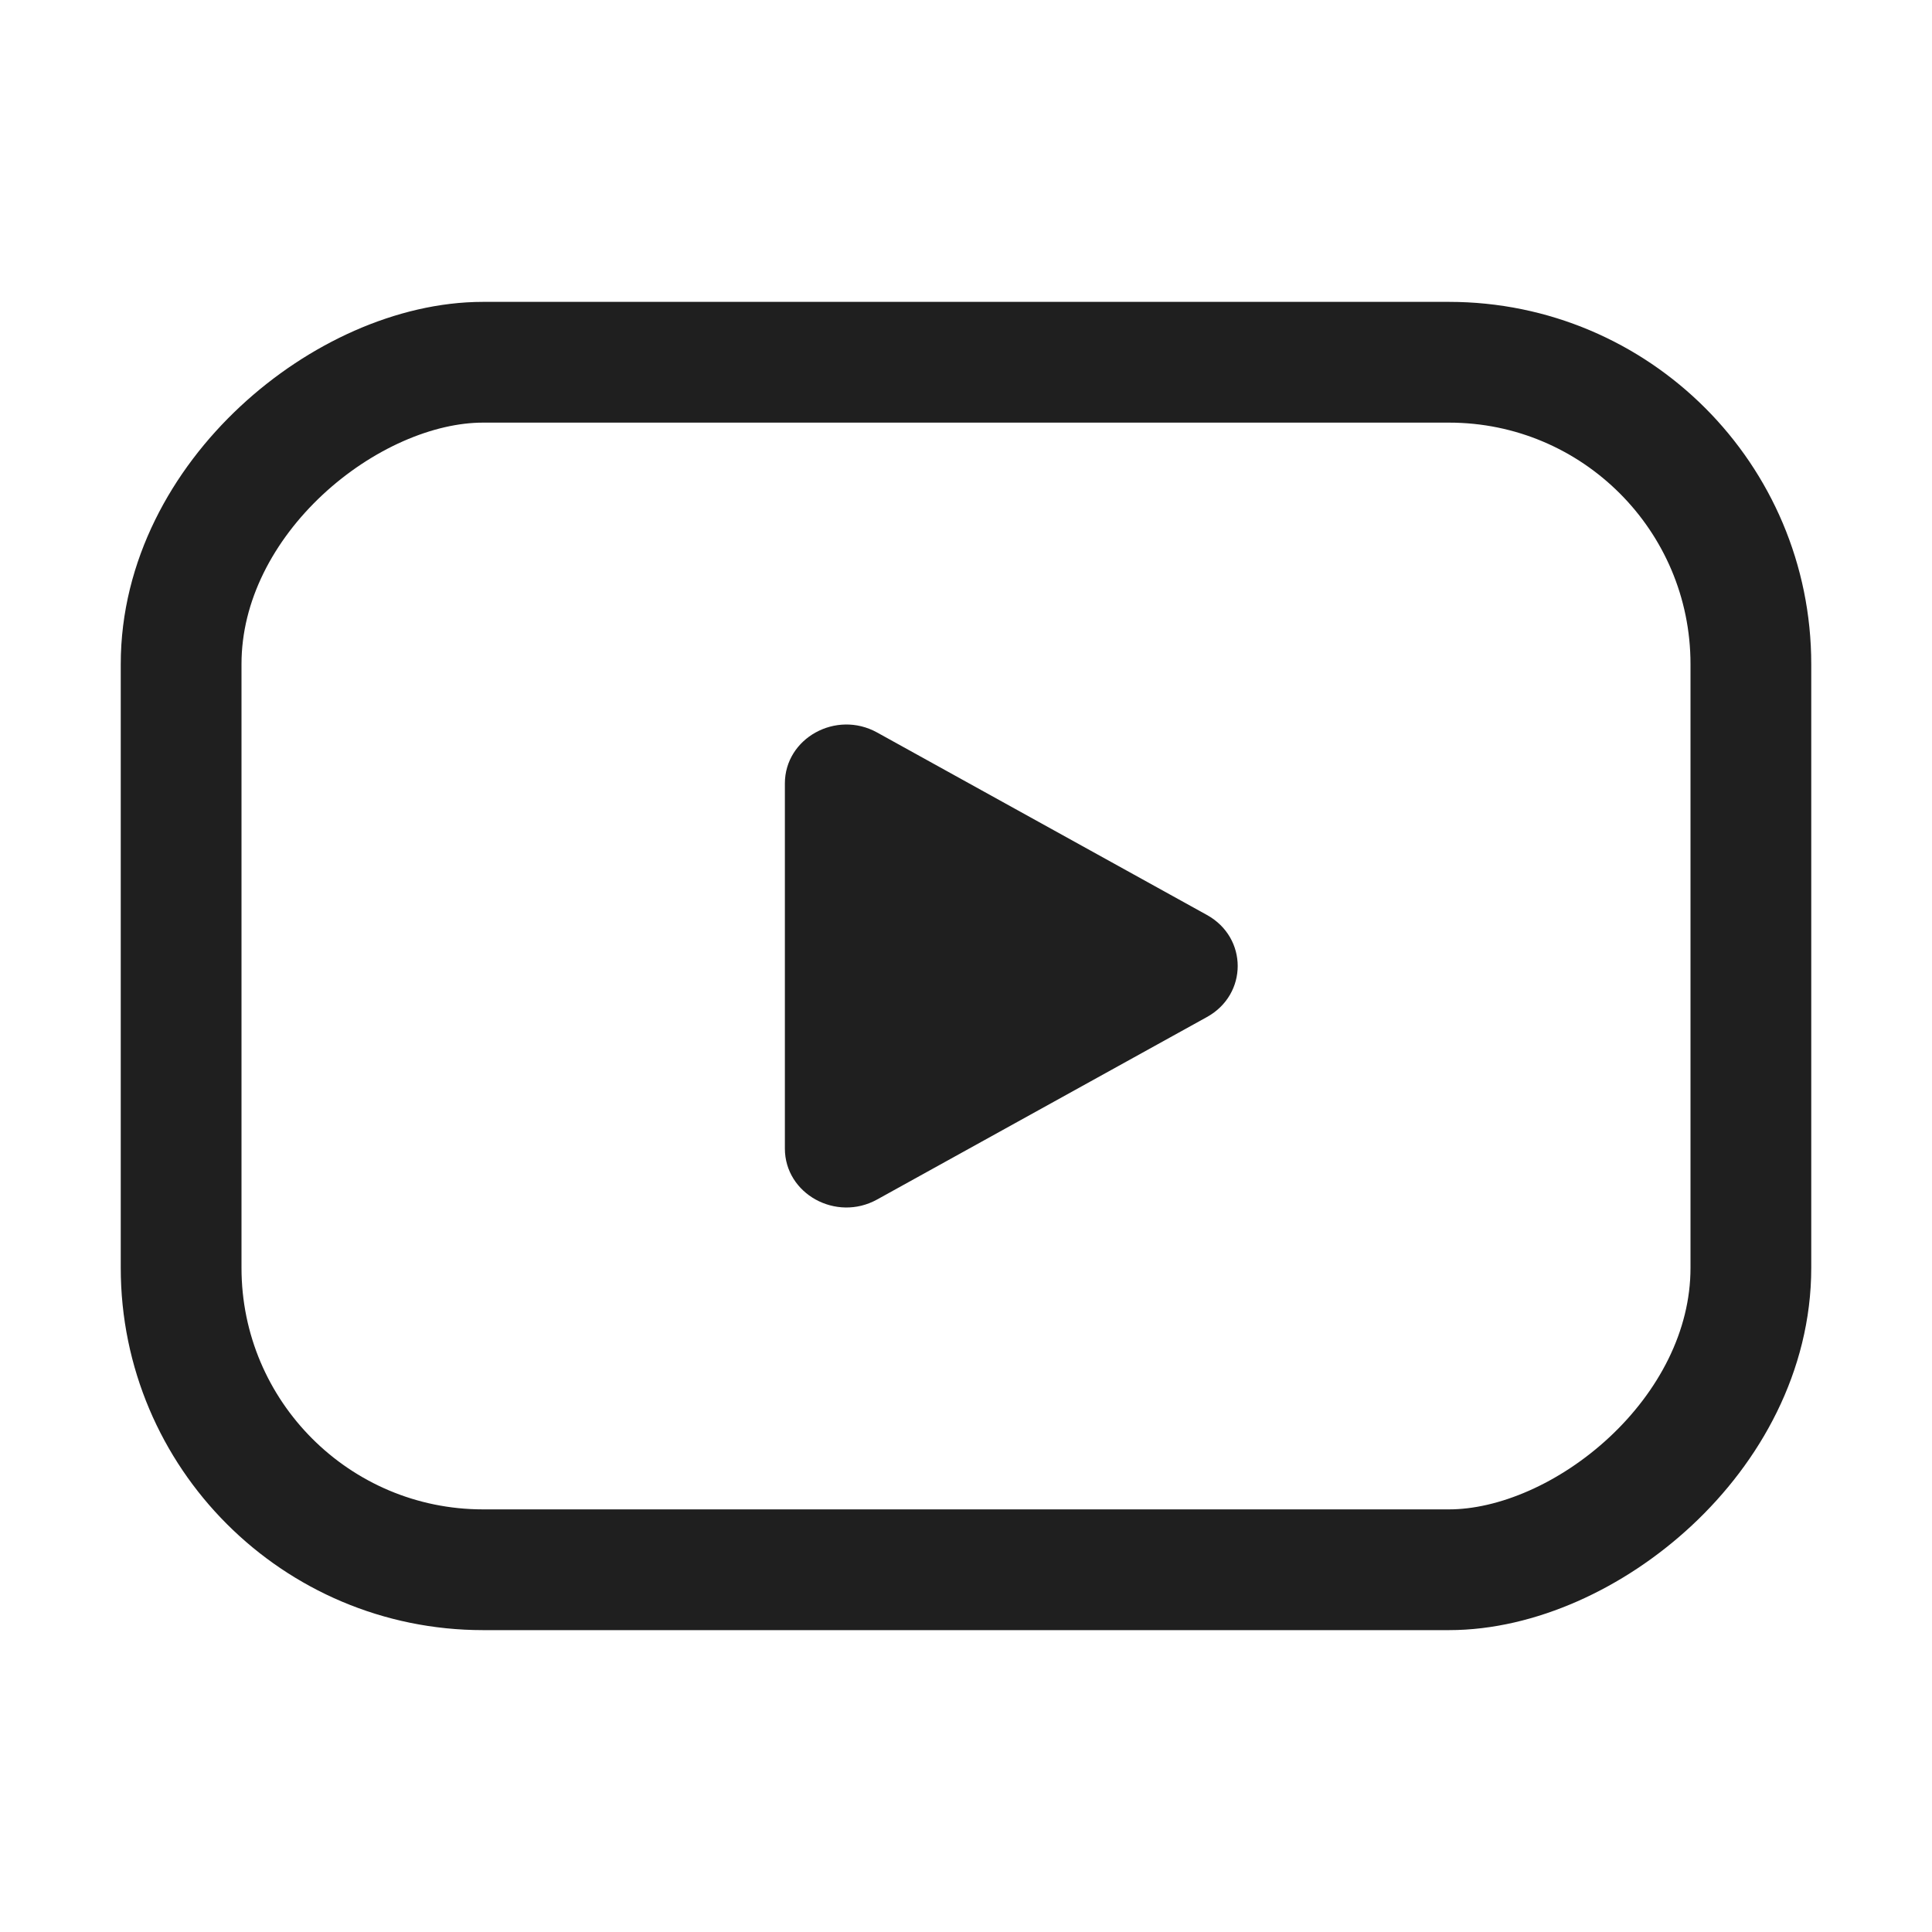 <svg width="32" height="32" viewBox="0 0 32 32" fill="none" xmlns="http://www.w3.org/2000/svg">
<rect x="29" y="6" width="20" height="26" rx="5" transform="rotate(90 29 6)" stroke="#1F1F1F" stroke-width="2"/>
<path d="M19.991 15.155C20.67 15.531 20.67 16.469 19.991 16.845L14.527 19.868C13.848 20.243 13 19.774 13 19.023L13 12.977C13 12.226 13.848 11.757 14.527 12.132L19.991 15.155Z" fill="#1F1F1F"/>
</svg>
